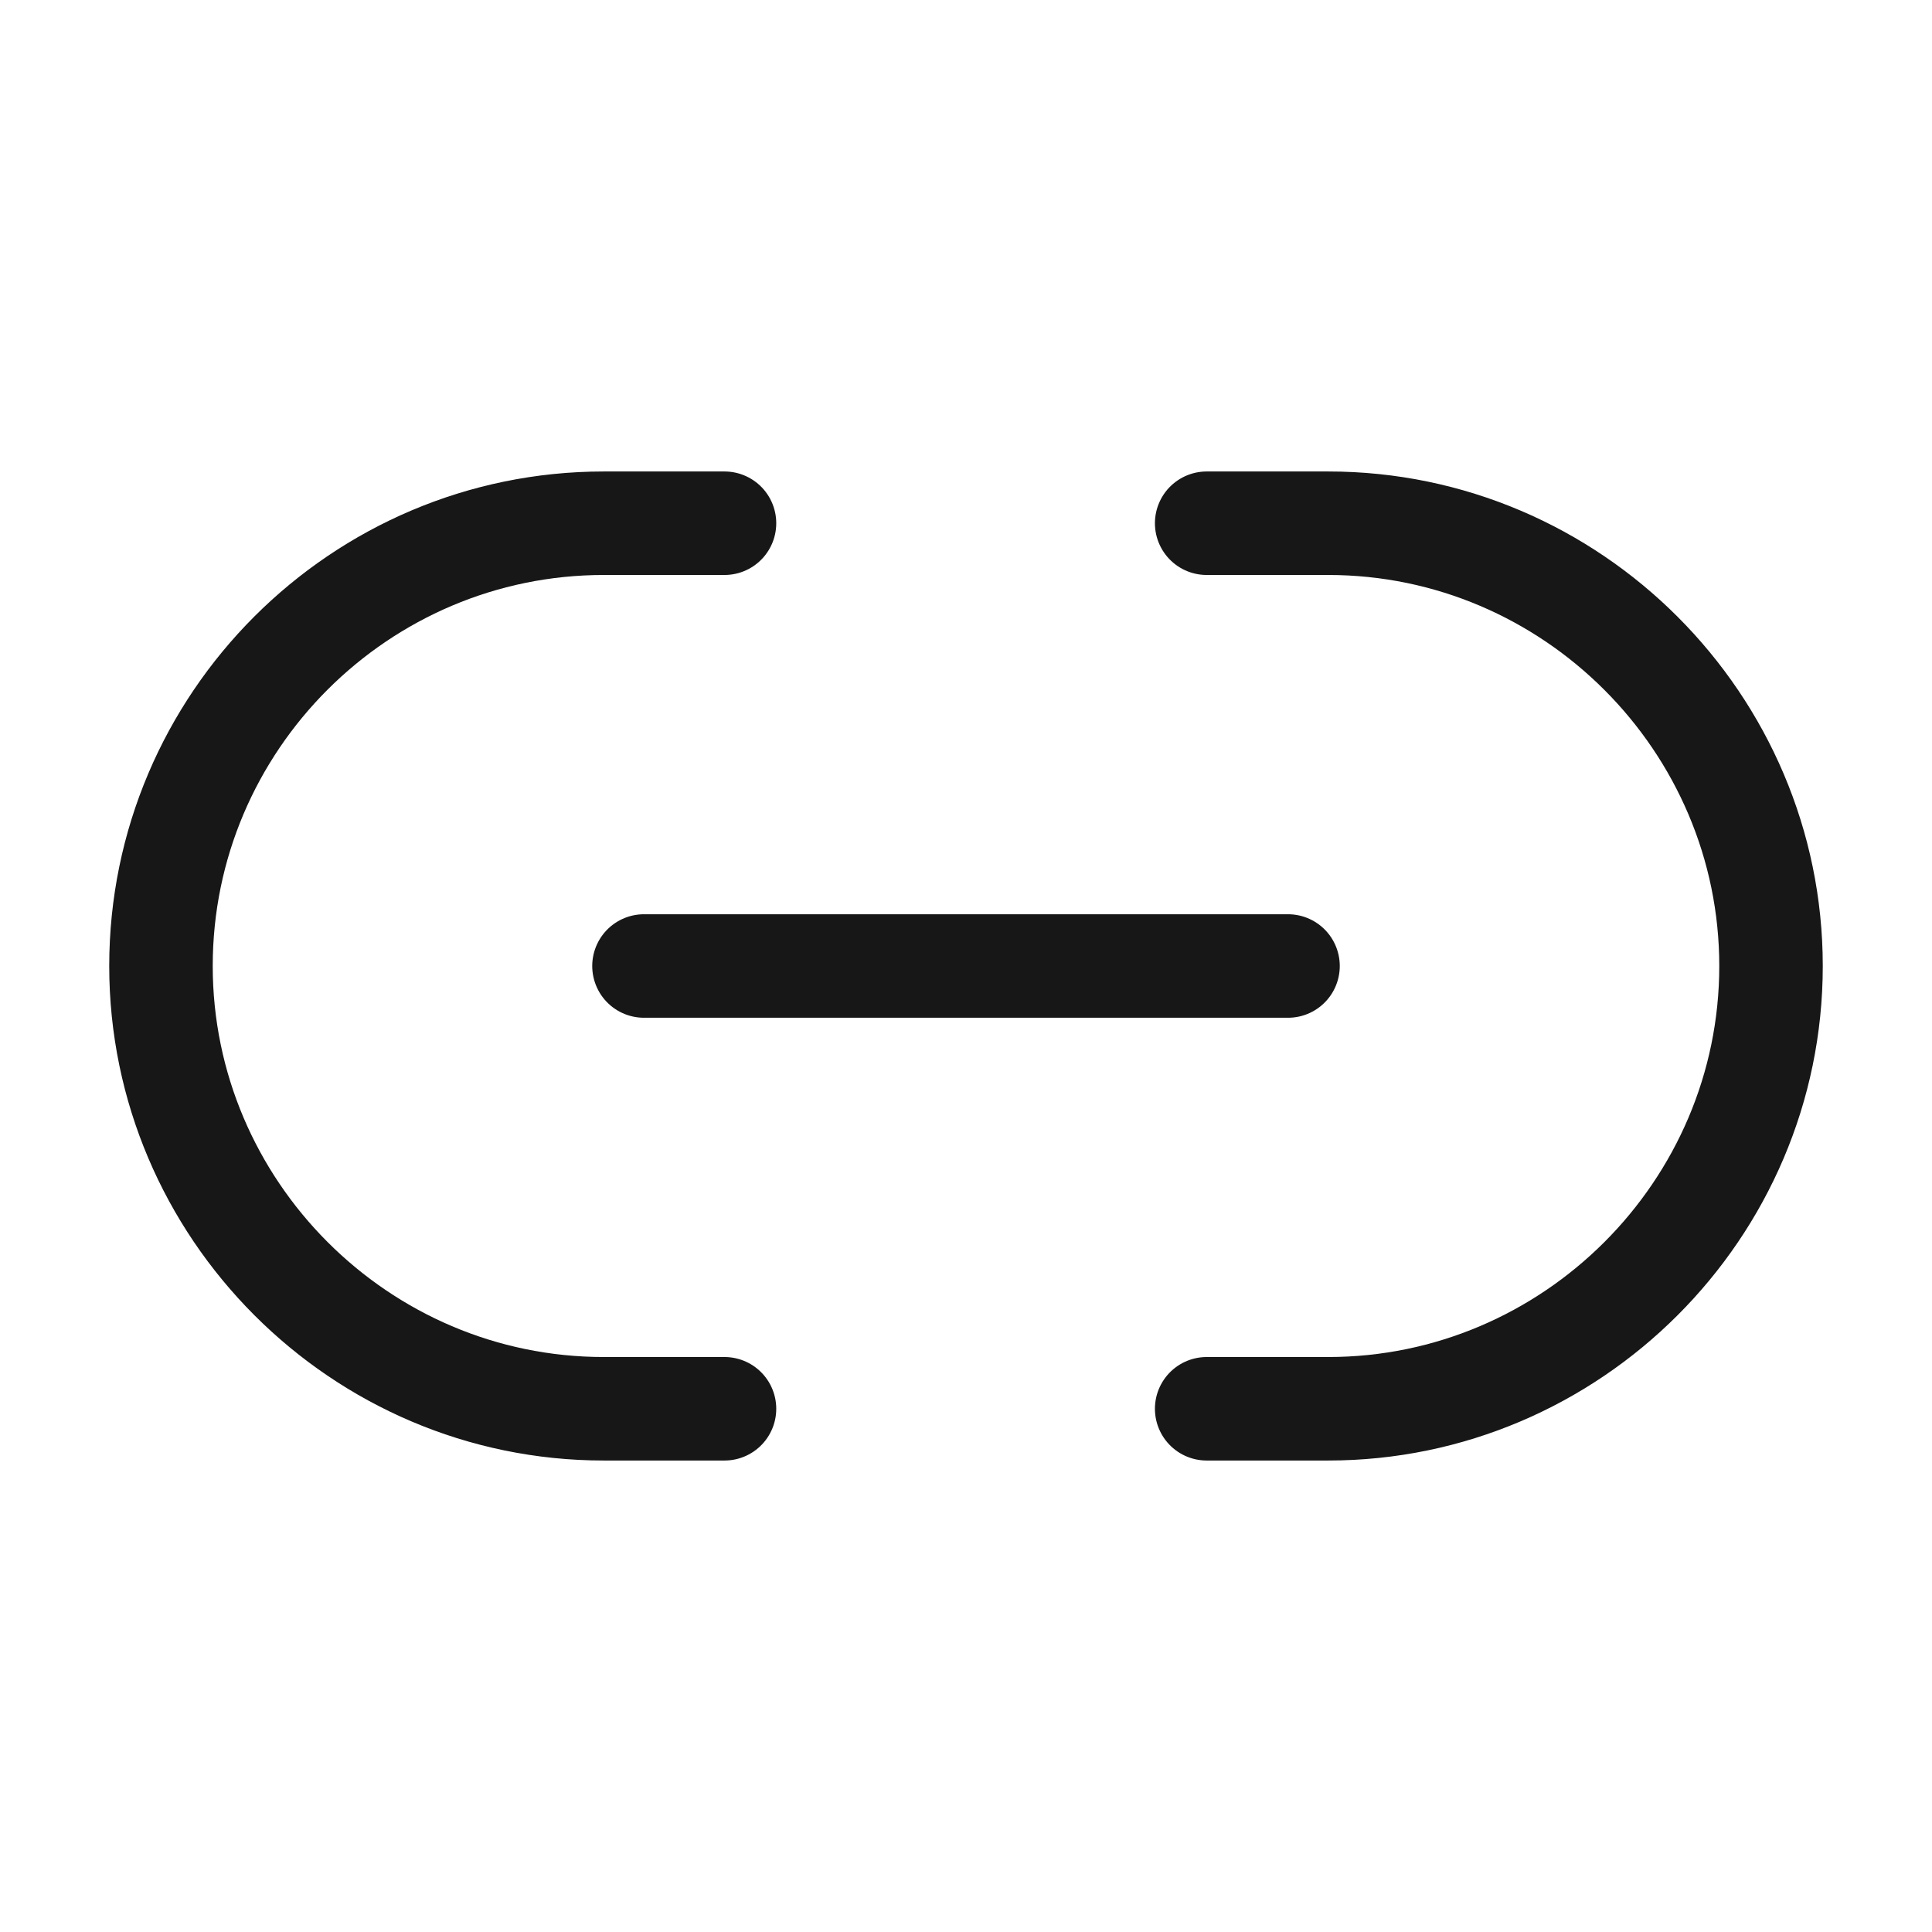 <svg width="28" height="28" viewBox="0 0 28 28" fill="none" xmlns="http://www.w3.org/2000/svg">
<path d="M17.488 20.417H19.25C22.773 20.417 25.667 17.535 25.667 14C25.667 10.477 22.785 7.583 19.25 7.583H17.488" stroke="#171717" stroke-width="1.5" stroke-linecap="round" stroke-linejoin="round"/>
<path d="M10.5 7.583H8.75C5.215 7.583 2.333 10.465 2.333 14C2.333 17.523 5.215 20.417 8.75 20.417H10.5" stroke="#171717" stroke-width="1.5" stroke-linecap="round" stroke-linejoin="round"/>
<path d="M9.333 14H18.667" stroke="#171717" stroke-width="1.5" stroke-linecap="round" stroke-linejoin="round"/>
</svg>
